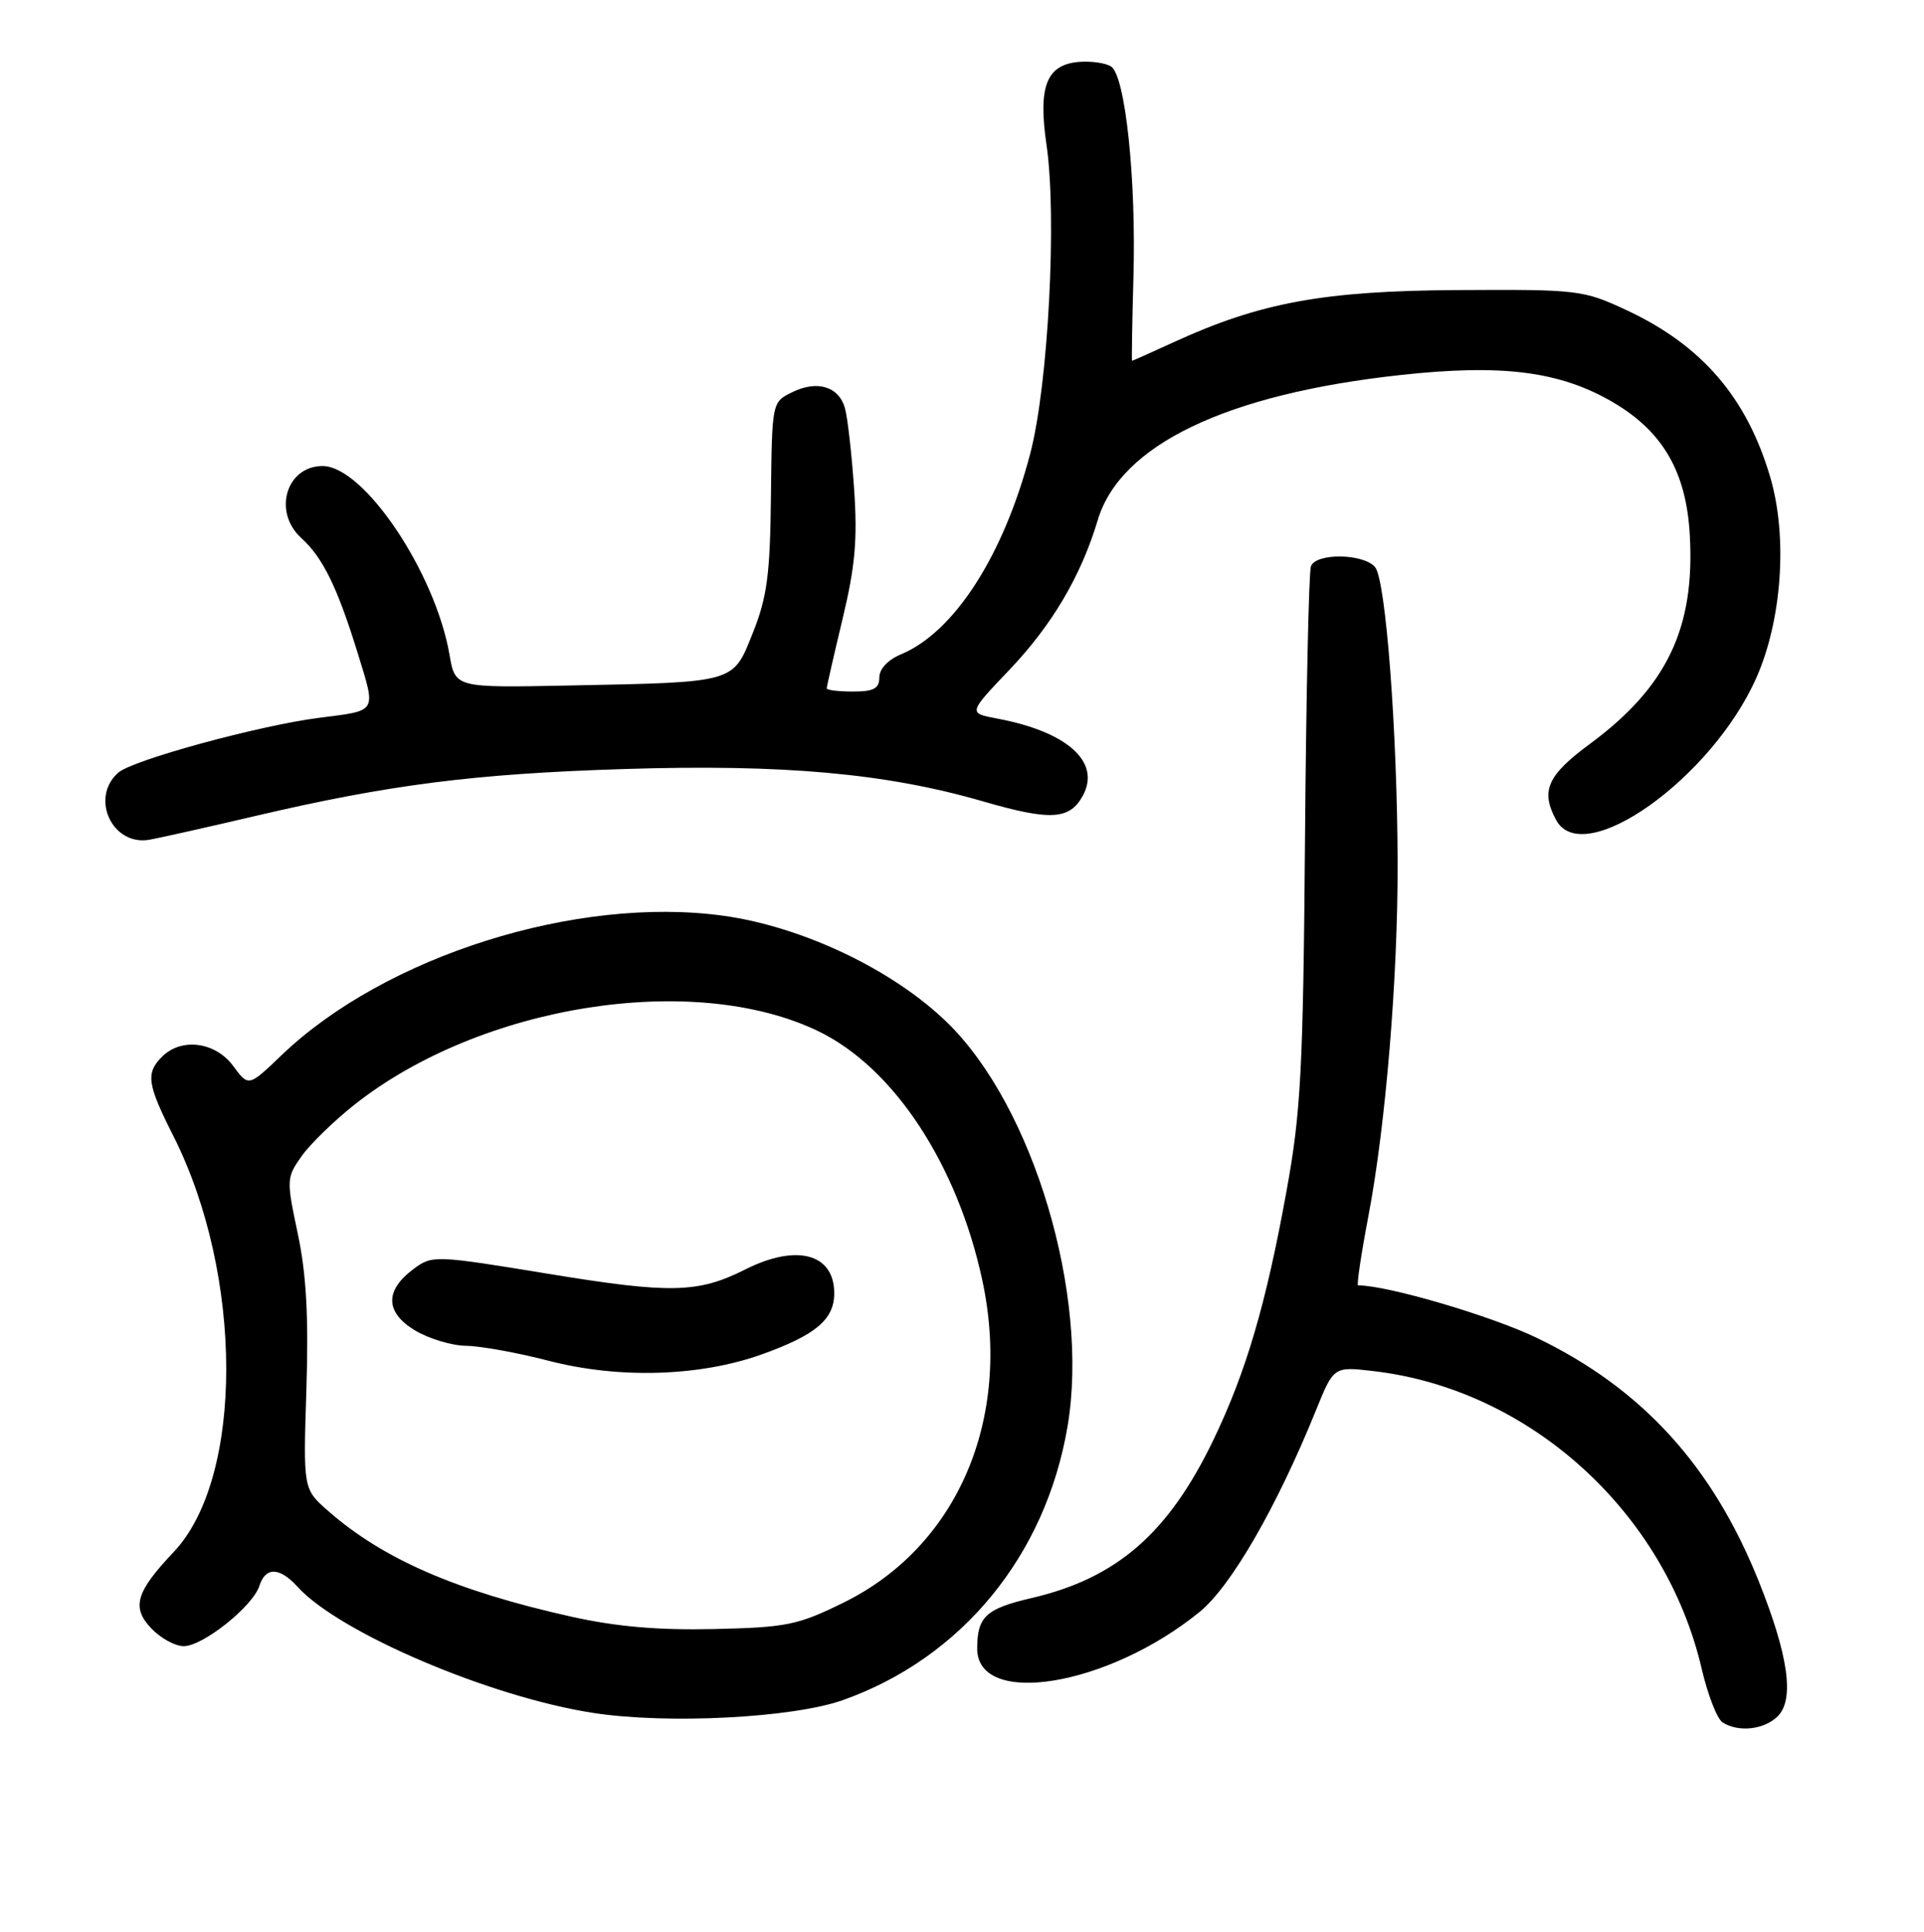 <?xml version="1.0" encoding="UTF-8" standalone="no"?>
<!DOCTYPE svg PUBLIC "-//W3C//DTD SVG 1.1//EN" "http://www.w3.org/Graphics/SVG/1.1/DTD/svg11.dtd" >
<svg xmlns="http://www.w3.org/2000/svg" xmlns:xlink="http://www.w3.org/1999/xlink" version="1.1" viewBox="0 0 256 257">
 <g >
 <path fill="currentColor"
d=" M 236.54 228.32 C 238.79 226.07 237.96 220.24 234.01 210.36 C 227.86 195.02 218.51 184.75 204.50 177.99 C 198.39 175.05 184.63 171.00 180.70 171.00 C 180.49 171.00 181.11 166.84 182.08 161.75 C 184.38 149.68 186.01 129.96 185.96 114.70 C 185.91 97.13 184.38 77.17 182.97 75.46 C 181.45 73.63 175.12 73.53 174.43 75.33 C 174.15 76.06 173.79 92.37 173.64 111.58 C 173.39 142.34 173.10 147.93 171.17 158.50 C 168.46 173.47 165.80 182.51 161.48 191.50 C 155.48 203.98 148.61 209.96 137.24 212.60 C 131.19 214.01 130.04 215.07 130.02 219.27 C 129.97 227.23 147.44 224.37 159.63 214.43 C 163.81 211.02 169.88 200.49 175.09 187.64 C 177.46 181.78 177.46 181.78 182.80 182.41 C 203.58 184.85 221.56 201.17 226.42 222.00 C 227.23 225.48 228.48 228.69 229.20 229.14 C 231.33 230.50 234.74 230.11 236.54 228.32 Z  M 112.11 226.19 C 127.95 220.59 139.14 206.96 142.05 189.73 C 144.98 172.30 137.50 147.20 126.03 136.03 C 118.84 129.03 106.83 123.30 96.27 121.83 C 76.75 119.13 51.25 127.17 37.46 140.38 C 33.07 144.59 33.07 144.59 31.01 141.79 C 28.64 138.60 24.13 138.01 21.57 140.57 C 19.37 142.77 19.57 144.21 23.07 151.13 C 32.42 169.66 32.45 196.58 23.13 206.45 C 18.09 211.77 17.48 213.82 20.09 216.59 C 21.33 217.92 23.29 219.00 24.45 219.00 C 27.00 219.00 33.64 213.70 34.51 210.98 C 35.32 208.42 37.21 208.47 39.59 211.10 C 45.12 217.21 65.28 225.80 79.00 227.89 C 88.86 229.40 105.44 228.54 112.11 226.19 Z  M 33.90 108.57 C 51.84 104.37 63.11 102.94 83.00 102.31 C 104.19 101.64 117.88 102.87 130.76 106.60 C 139.81 109.23 142.35 109.07 144.10 105.81 C 146.49 101.35 142.00 97.34 132.66 95.59 C 128.82 94.87 128.82 94.87 134.29 89.13 C 139.96 83.19 143.84 76.62 146.06 69.20 C 149.05 59.20 163.14 52.43 186.27 49.90 C 199.88 48.40 207.57 49.39 214.61 53.51 C 221.26 57.41 224.37 62.77 224.84 71.19 C 225.54 83.57 221.79 91.40 211.54 98.97 C 205.88 103.15 204.96 105.20 207.04 109.07 C 210.61 115.75 227.73 103.61 233.69 90.18 C 237.09 82.51 237.87 71.50 235.57 63.58 C 232.48 52.97 226.50 45.98 216.50 41.30 C 210.65 38.57 210.08 38.50 194.00 38.59 C 176.16 38.69 167.73 40.23 156.22 45.50 C 153.22 46.88 150.70 48.00 150.63 48.00 C 150.56 48.00 150.64 43.02 150.81 36.93 C 151.19 23.79 149.73 10.09 147.84 8.85 C 147.10 8.37 145.16 8.10 143.52 8.24 C 139.24 8.61 138.11 11.51 139.24 19.24 C 140.65 28.84 139.48 51.16 137.09 60.30 C 133.54 73.90 126.96 84.12 119.86 87.06 C 118.15 87.77 117.00 89.00 117.00 90.12 C 117.00 91.60 116.26 92.00 113.50 92.00 C 111.58 92.00 110.00 91.81 110.00 91.58 C 110.00 91.35 110.95 87.18 112.11 82.33 C 113.79 75.35 114.11 71.72 113.64 65.00 C 113.32 60.33 112.77 55.50 112.42 54.28 C 111.59 51.40 108.71 50.54 105.38 52.19 C 102.72 53.50 102.72 53.52 102.58 66.00 C 102.47 76.44 102.07 79.43 100.18 84.17 C 97.48 90.92 98.07 90.75 75.54 91.20 C 60.57 91.50 60.57 91.50 59.81 87.11 C 57.92 76.14 48.41 62.00 42.92 62.00 C 38.07 62.00 36.27 68.13 40.10 71.59 C 42.95 74.17 44.88 78.11 47.57 86.81 C 50.06 94.91 50.30 94.49 42.50 95.49 C 34.58 96.49 17.67 101.10 15.75 102.78 C 11.92 106.13 14.94 112.61 19.91 111.71 C 21.34 111.45 27.63 110.04 33.90 108.57 Z  M 76.00 215.07 C 60.69 211.65 50.96 207.42 43.63 200.98 C 40.34 198.09 40.34 198.09 40.77 184.80 C 41.07 175.14 40.76 169.48 39.62 164.12 C 38.10 156.94 38.11 156.66 40.14 153.80 C 41.29 152.18 44.46 149.10 47.18 146.95 C 64.01 133.65 92.34 129.18 108.91 137.20 C 118.93 142.05 127.38 154.90 130.70 170.31 C 134.68 188.81 127.39 205.75 112.25 213.20 C 106.15 216.20 104.68 216.50 95.04 216.72 C 87.59 216.89 82.01 216.41 76.00 215.07 Z  M 101.39 180.17 C 108.55 177.60 111.00 175.53 111.00 172.05 C 111.00 166.79 106.02 165.44 99.21 168.86 C 92.88 172.05 89.24 172.13 73.01 169.47 C 57.82 166.98 57.52 166.97 55.03 168.82 C 51.19 171.67 51.24 174.57 55.18 176.97 C 57.01 178.08 60.08 179.01 62.00 179.04 C 63.92 179.06 68.88 179.96 73.00 181.03 C 82.38 183.46 93.13 183.13 101.39 180.17 Z "/>
</g>
</svg>